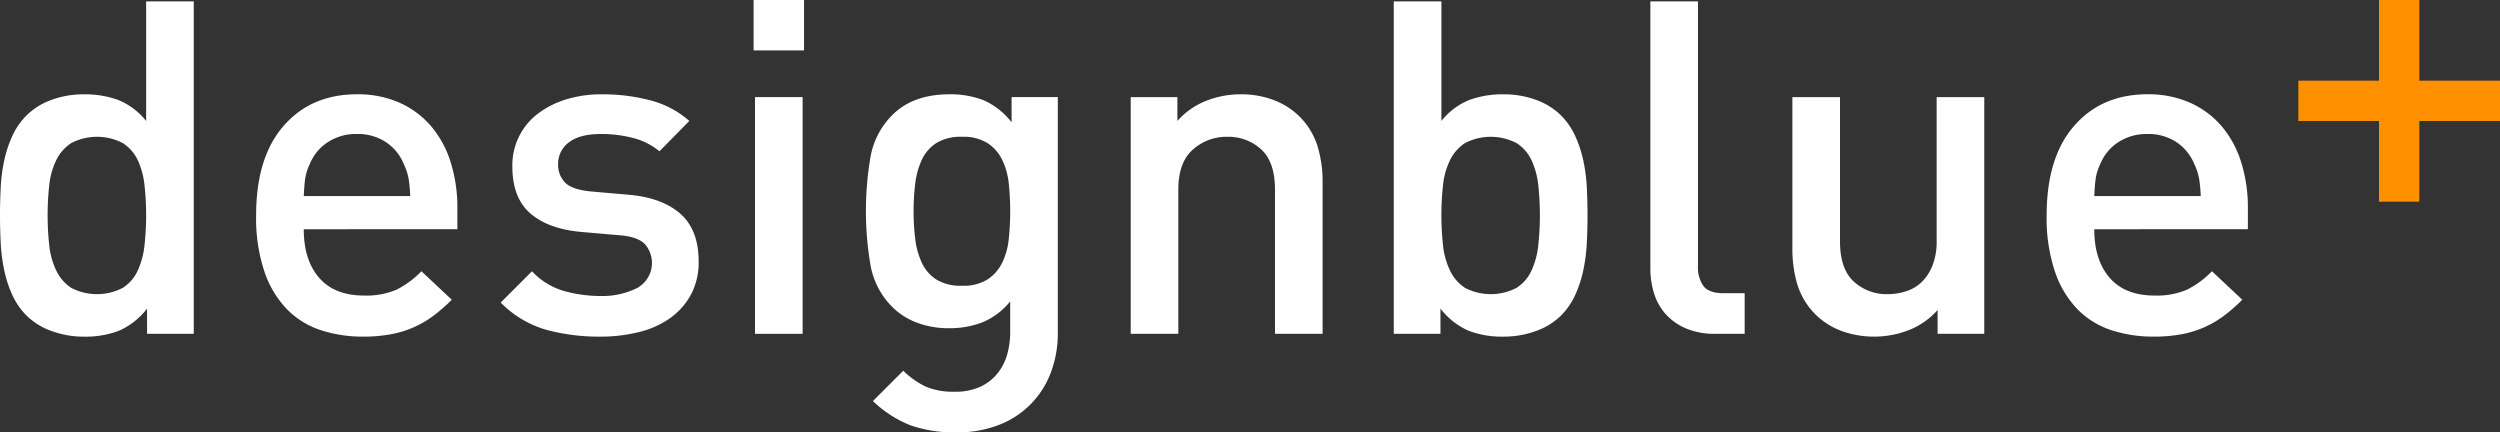 <svg xmlns="http://www.w3.org/2000/svg" width="512" height="88.544" viewBox="0 0 512 88.544"><rect x="0" y="0" width="512" height="88.544" fill="#333333" stroke="none"/><defs><style>.a{fill:#fff;}.b{fill:#ff9000;}</style></defs><g transform="translate(0 0)"><path class="a" d="M1092.863,160.544v-5.164a14.839,14.839,0,0,1-5.785,4.542,19,19,0,0,1-7.028,1.2,19.289,19.289,0,0,1-6.74-1.148,13.92,13.92,0,0,1-5.116-3.155,14.35,14.35,0,0,1-2.917-4.207,24.014,24.014,0,0,1-1.673-5.116,35.734,35.734,0,0,1-.717-5.594q-.145-2.867-.144-5.642t.144-5.642a34.641,34.641,0,0,1,.717-5.546,24.184,24.184,0,0,1,1.673-5.067,14.358,14.358,0,0,1,2.917-4.207,13.989,13.989,0,0,1,5.066-3.156,18.91,18.91,0,0,1,6.694-1.148,19.784,19.784,0,0,1,6.98,1.148,14.193,14.193,0,0,1,5.738,4.3V92.463h9.753v68.081Zm-.526-30.455a16.089,16.089,0,0,0-1.387-5.116,8.335,8.335,0,0,0-3.06-3.491,11.459,11.459,0,0,0-10.565,0,8.786,8.786,0,0,0-3.06,3.491,15.229,15.229,0,0,0-1.435,5.116,57.152,57.152,0,0,0,0,12.335,15.711,15.711,0,0,0,1.435,5.164,8.709,8.709,0,0,0,3.06,3.538,11.454,11.454,0,0,0,10.565,0,8.271,8.271,0,0,0,3.06-3.538,16.608,16.608,0,0,0,1.387-5.164,56.925,56.925,0,0,0,0-12.335Z" transform="translate(-1062.743 -92.176)"/><path class="a" d="M1150.071,148.237q0,6.311,3.156,9.944t9.18,3.633a15.68,15.68,0,0,0,6.645-1.2,18.645,18.645,0,0,0,5.115-3.777l6.216,5.834a34.437,34.437,0,0,1-3.778,3.3,20.692,20.692,0,0,1-8.7,3.777,30.852,30.852,0,0,1-5.69.479,27.543,27.543,0,0,1-8.562-1.291,17.27,17.27,0,0,1-6.914-4.207,20.477,20.477,0,0,1-4.684-7.7,34.306,34.306,0,0,1-1.738-11.666q0-11.855,5.642-18.312t15.012-6.454a21.005,21.005,0,0,1,8.7,1.72,18.28,18.28,0,0,1,6.453,4.782,21.056,21.056,0,0,1,4.017,7.362,30.771,30.771,0,0,1,1.387,9.467v4.3Zm21.467-10.375a11.952,11.952,0,0,0-1-3.012,9.751,9.751,0,0,0-3.633-4.447,10.383,10.383,0,0,0-5.929-1.674A10.6,10.6,0,0,0,1155,130.4a9.638,9.638,0,0,0-3.681,4.447,10.45,10.45,0,0,0-.956,3.012q-.193,1.387-.288,3.586h21.8A29.516,29.516,0,0,0,1171.538,137.862Z" transform="translate(-1087.861 -101.287)"/><path class="a" d="M1253.4,161.528a14.235,14.235,0,0,1-4.207,4.829,18.48,18.48,0,0,1-6.407,2.917,32.34,32.34,0,0,1-8.031.956,41.579,41.579,0,0,1-11-1.387,21.44,21.44,0,0,1-9.37-5.594l6.406-6.406a14.49,14.49,0,0,0,6.645,4.065,27.715,27.715,0,0,0,7.315,1,15.957,15.957,0,0,0,7.554-1.625,5.852,5.852,0,0,0,1.577-9.036q-1.483-1.481-5.02-1.769l-7.745-.67q-6.885-.573-10.615-3.777t-3.728-9.61a13.235,13.235,0,0,1,5.355-10.948,18.548,18.548,0,0,1,5.784-2.869,24.38,24.38,0,0,1,7.124-1,38.366,38.366,0,0,1,10.041,1.243,19.454,19.454,0,0,1,7.936,4.207l-6.119,6.215a13.766,13.766,0,0,0-5.4-2.725,25.872,25.872,0,0,0-6.551-.813q-4.4,0-6.6,1.722a5.438,5.438,0,0,0-2.2,4.494,5.184,5.184,0,0,0,1.386,3.682q1.385,1.482,5.307,1.864l7.65.669q6.885.574,10.661,3.872t3.778,9.8A14.022,14.022,0,0,1,1253.4,161.528Z" transform="translate(-1111.843 -101.287)"/><path class="a" d="M1290.982,102.365V92.039h10.327v10.326Zm.286,58.041v-48.48h9.754v48.48Z" transform="translate(-1136.644 -92.039)"/><path class="a" d="M1362.869,177.592a18.329,18.329,0,0,1-10.615,10.71,23.3,23.3,0,0,1-8.7,1.529,27.23,27.23,0,0,1-9.418-1.434,23.547,23.547,0,0,1-7.7-4.973l6.216-6.215a16.984,16.984,0,0,0,4.589,3.251,14.318,14.318,0,0,0,5.929,1.052,12.3,12.3,0,0,0,5.211-1,9.776,9.776,0,0,0,3.538-2.716,10.9,10.9,0,0,0,2.007-3.907,17.083,17.083,0,0,0,.621-4.671v-6.2a14.629,14.629,0,0,1-5.737,4.305,18.7,18.7,0,0,1-6.789,1.181,18.127,18.127,0,0,1-6.6-1.148,14.143,14.143,0,0,1-4.972-3.155,16.036,16.036,0,0,1-4.494-8.511,65.919,65.919,0,0,1,0-22.375,16.047,16.047,0,0,1,4.494-8.509q4.208-4.206,11.665-4.207a18.709,18.709,0,0,1,6.934,1.195,14.883,14.883,0,0,1,5.785,4.542v-5.164h9.465v48.193A22.746,22.746,0,0,1,1362.869,177.592Zm-8.607-38.649a14.57,14.57,0,0,0-1.339-4.892,8.567,8.567,0,0,0-3.011-3.453,9.324,9.324,0,0,0-5.211-1.295,9.516,9.516,0,0,0-5.307,1.295,8.2,8.2,0,0,0-2.964,3.453,16.162,16.162,0,0,0-1.339,4.892,47.349,47.349,0,0,0,0,11.224,16.172,16.172,0,0,0,1.339,4.893,8.2,8.2,0,0,0,2.964,3.453,9.515,9.515,0,0,0,5.307,1.294,9.323,9.323,0,0,0,5.211-1.294,8.562,8.562,0,0,0,3.011-3.453,14.578,14.578,0,0,0,1.339-4.893,55.035,55.035,0,0,0,0-11.224Z" transform="translate(-1147.659 -101.287)"/><path class="a" d="M1434.741,169.655V140.108q0-5.64-2.822-8.223a9.893,9.893,0,0,0-6.932-2.582,10.3,10.3,0,0,0-7.077,2.63q-2.964,2.63-2.963,8.175v29.547h-9.753v-48.48h9.562v4.877a15.41,15.41,0,0,1,5.88-4.112,19.007,19.007,0,0,1,7.028-1.338,18.8,18.8,0,0,1,6.741,1.147,15.386,15.386,0,0,1,5.212,3.251,14.935,14.935,0,0,1,3.824,6.167,25.265,25.265,0,0,1,1.053,7.506v30.981Z" transform="translate(-1173.625 -101.287)"/><path class="a" d="M1524.4,141.9a35.923,35.923,0,0,1-.716,5.594,24.089,24.089,0,0,1-1.673,5.116,14.449,14.449,0,0,1-2.916,4.207,13.937,13.937,0,0,1-5.116,3.155,19.317,19.317,0,0,1-6.742,1.148,19,19,0,0,1-7.028-1.2,14.816,14.816,0,0,1-5.784-4.542v5.164h-9.563V92.463h9.755v24.478a14.168,14.168,0,0,1,5.736-4.3,19.772,19.772,0,0,1,6.98-1.148,18.912,18.912,0,0,1,6.693,1.148,14,14,0,0,1,5.069,3.156A14.457,14.457,0,0,1,1522.01,120a24.262,24.262,0,0,1,1.673,5.067,34.822,34.822,0,0,1,.716,5.546q.145,2.868.144,5.642T1524.4,141.9Zm-9.944-11.809a16.092,16.092,0,0,0-1.387-5.116,8.341,8.341,0,0,0-3.059-3.491,11.461,11.461,0,0,0-10.566,0,8.792,8.792,0,0,0-3.06,3.491,15.229,15.229,0,0,0-1.434,5.116,57.007,57.007,0,0,0,0,12.335,15.711,15.711,0,0,0,1.434,5.164,8.715,8.715,0,0,0,3.06,3.538,11.456,11.456,0,0,0,10.566,0,8.277,8.277,0,0,0,3.059-3.538,16.612,16.612,0,0,0,1.387-5.164,56.987,56.987,0,0,0,0-12.335Z" transform="translate(-1199.419 -92.176)"/><path class="a" d="M1575.868,160.544a14.92,14.92,0,0,1-5.976-1.1,11.734,11.734,0,0,1-4.159-2.918,11.4,11.4,0,0,1-2.392-4.255,16.968,16.968,0,0,1-.764-5.116V92.463h9.752v54.12a6.62,6.62,0,0,0,1.148,4.207q1.148,1.435,4.112,1.436h4.3v8.318Z" transform="translate(-1224.583 -92.176)"/><path class="a" d="M1635.329,169.93v-4.876a15.377,15.377,0,0,1-5.881,4.111,19.7,19.7,0,0,1-13.769.191,15.328,15.328,0,0,1-5.211-3.25,14.914,14.914,0,0,1-3.825-6.168,25.25,25.25,0,0,1-1.051-7.507V121.45h9.752V151q0,5.643,2.821,8.223a9.886,9.886,0,0,0,6.933,2.582,12.143,12.143,0,0,0,3.873-.621,8.042,8.042,0,0,0,3.2-1.961,9.831,9.831,0,0,0,2.152-3.394,13.118,13.118,0,0,0,.812-4.829V121.45h9.754v48.48Z" transform="translate(-1238.51 -101.562)"/><path class="a" d="M1692.352,148.237q0,6.311,3.156,9.944t9.18,3.633a15.68,15.68,0,0,0,6.645-1.2,18.64,18.64,0,0,0,5.116-3.777l6.215,5.834a34.4,34.4,0,0,1-3.777,3.3,20.708,20.708,0,0,1-8.7,3.777,30.851,30.851,0,0,1-5.689.479,27.548,27.548,0,0,1-8.562-1.291,17.284,17.284,0,0,1-6.915-4.207,20.491,20.491,0,0,1-4.683-7.7,34.3,34.3,0,0,1-1.737-11.666q0-11.855,5.641-18.312t15.011-6.454a21.006,21.006,0,0,1,8.7,1.72,18.3,18.3,0,0,1,6.454,4.782,21.059,21.059,0,0,1,4.016,7.362,30.778,30.778,0,0,1,1.387,9.467v4.3Zm21.467-10.375a12,12,0,0,0-1-3.012,9.746,9.746,0,0,0-3.634-4.447,10.382,10.382,0,0,0-5.93-1.674,10.607,10.607,0,0,0-5.976,1.674,9.634,9.634,0,0,0-3.68,4.447,10.438,10.438,0,0,0-.956,3.012q-.194,1.387-.288,3.586h21.8A29.456,29.456,0,0,0,1713.819,137.862Z" transform="translate(-1263.445 -101.287)"/></g><path class="b" d="M1800.123,108.561H1783.6V92.039h-8.261v16.523h-16.522v8.261h16.522v16.523h8.261V116.823h16.522Z" transform="translate(-1288.123 -92.039)"/></svg>